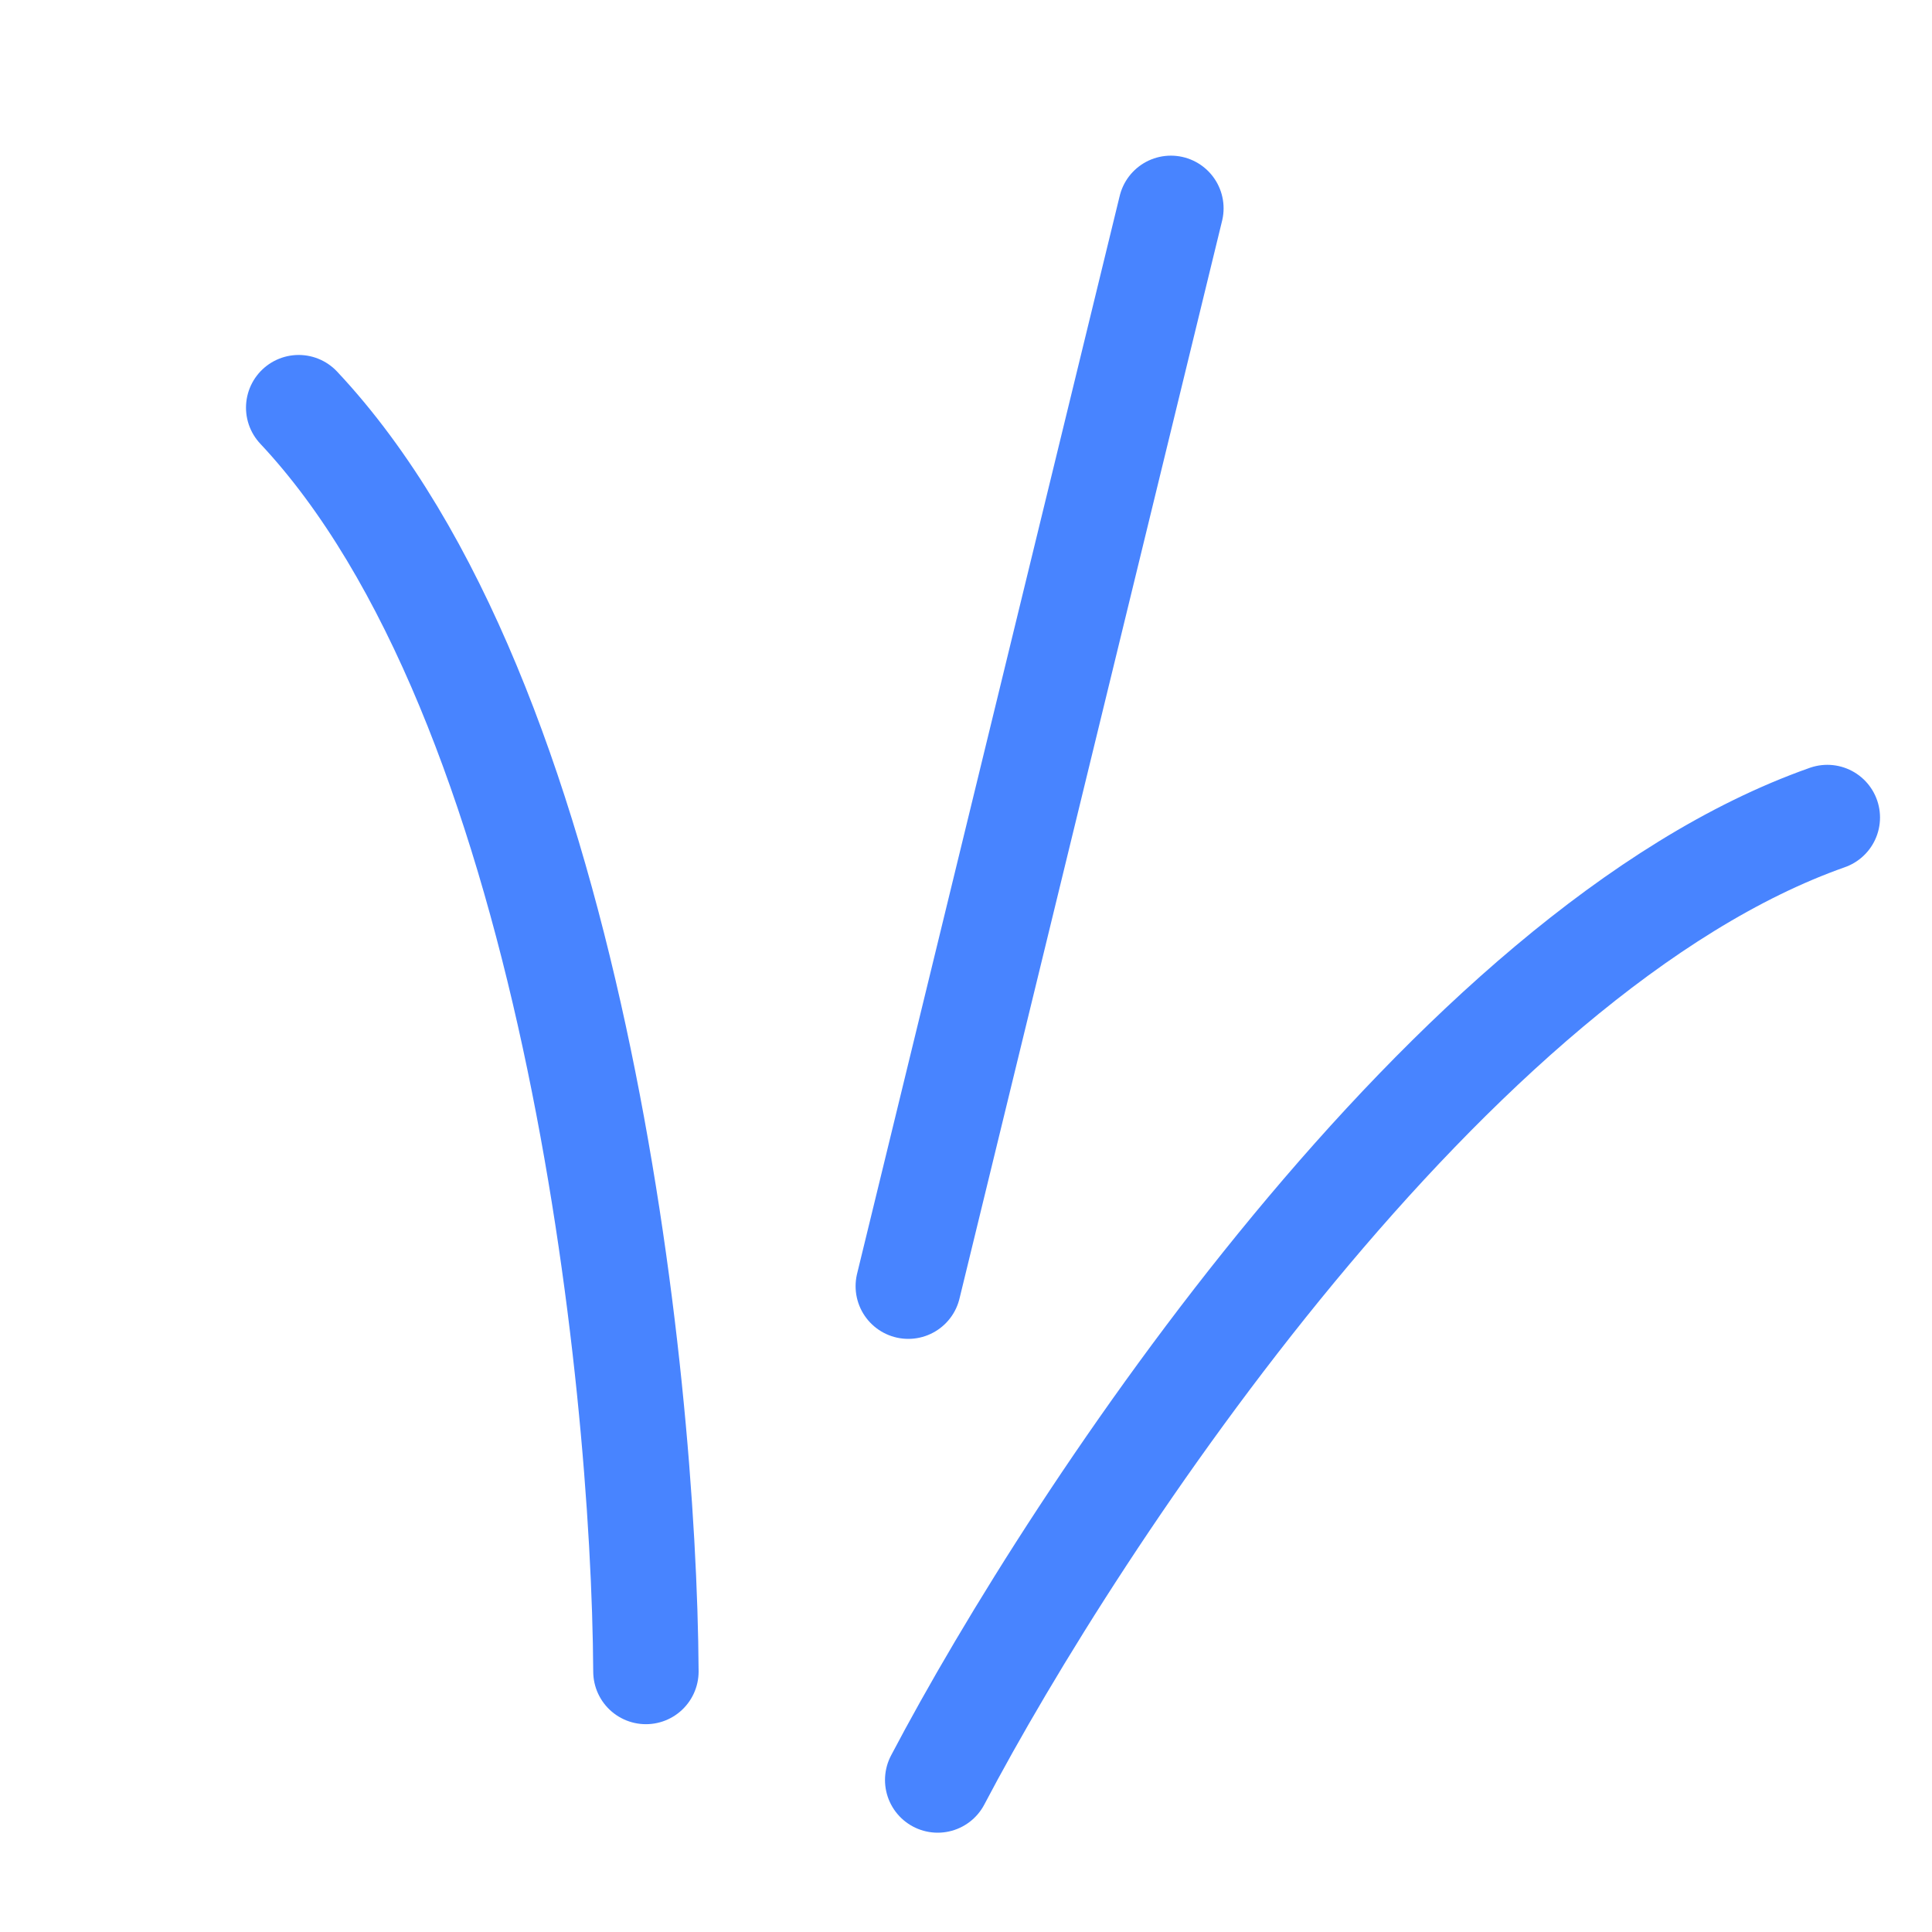 <svg width="55" height="55" viewBox="0 0 55 55" fill="none" xmlns="http://www.w3.org/2000/svg">
<path d="M26.694 50.673C30.667 43.115 41.294 27.054 52.02 23.273" stroke="#4884FF" stroke-width="3" stroke-linecap="round"/>
<path d="M18.388 47.584C18.337 39.046 16.288 19.896 8.503 11.605" stroke="#4884FF" stroke-width="3" stroke-linecap="round"/>
<path d="M33.333 5.931L25.857 36.615" stroke="#4884FF" stroke-width="3" stroke-linecap="round"/>
</svg>
